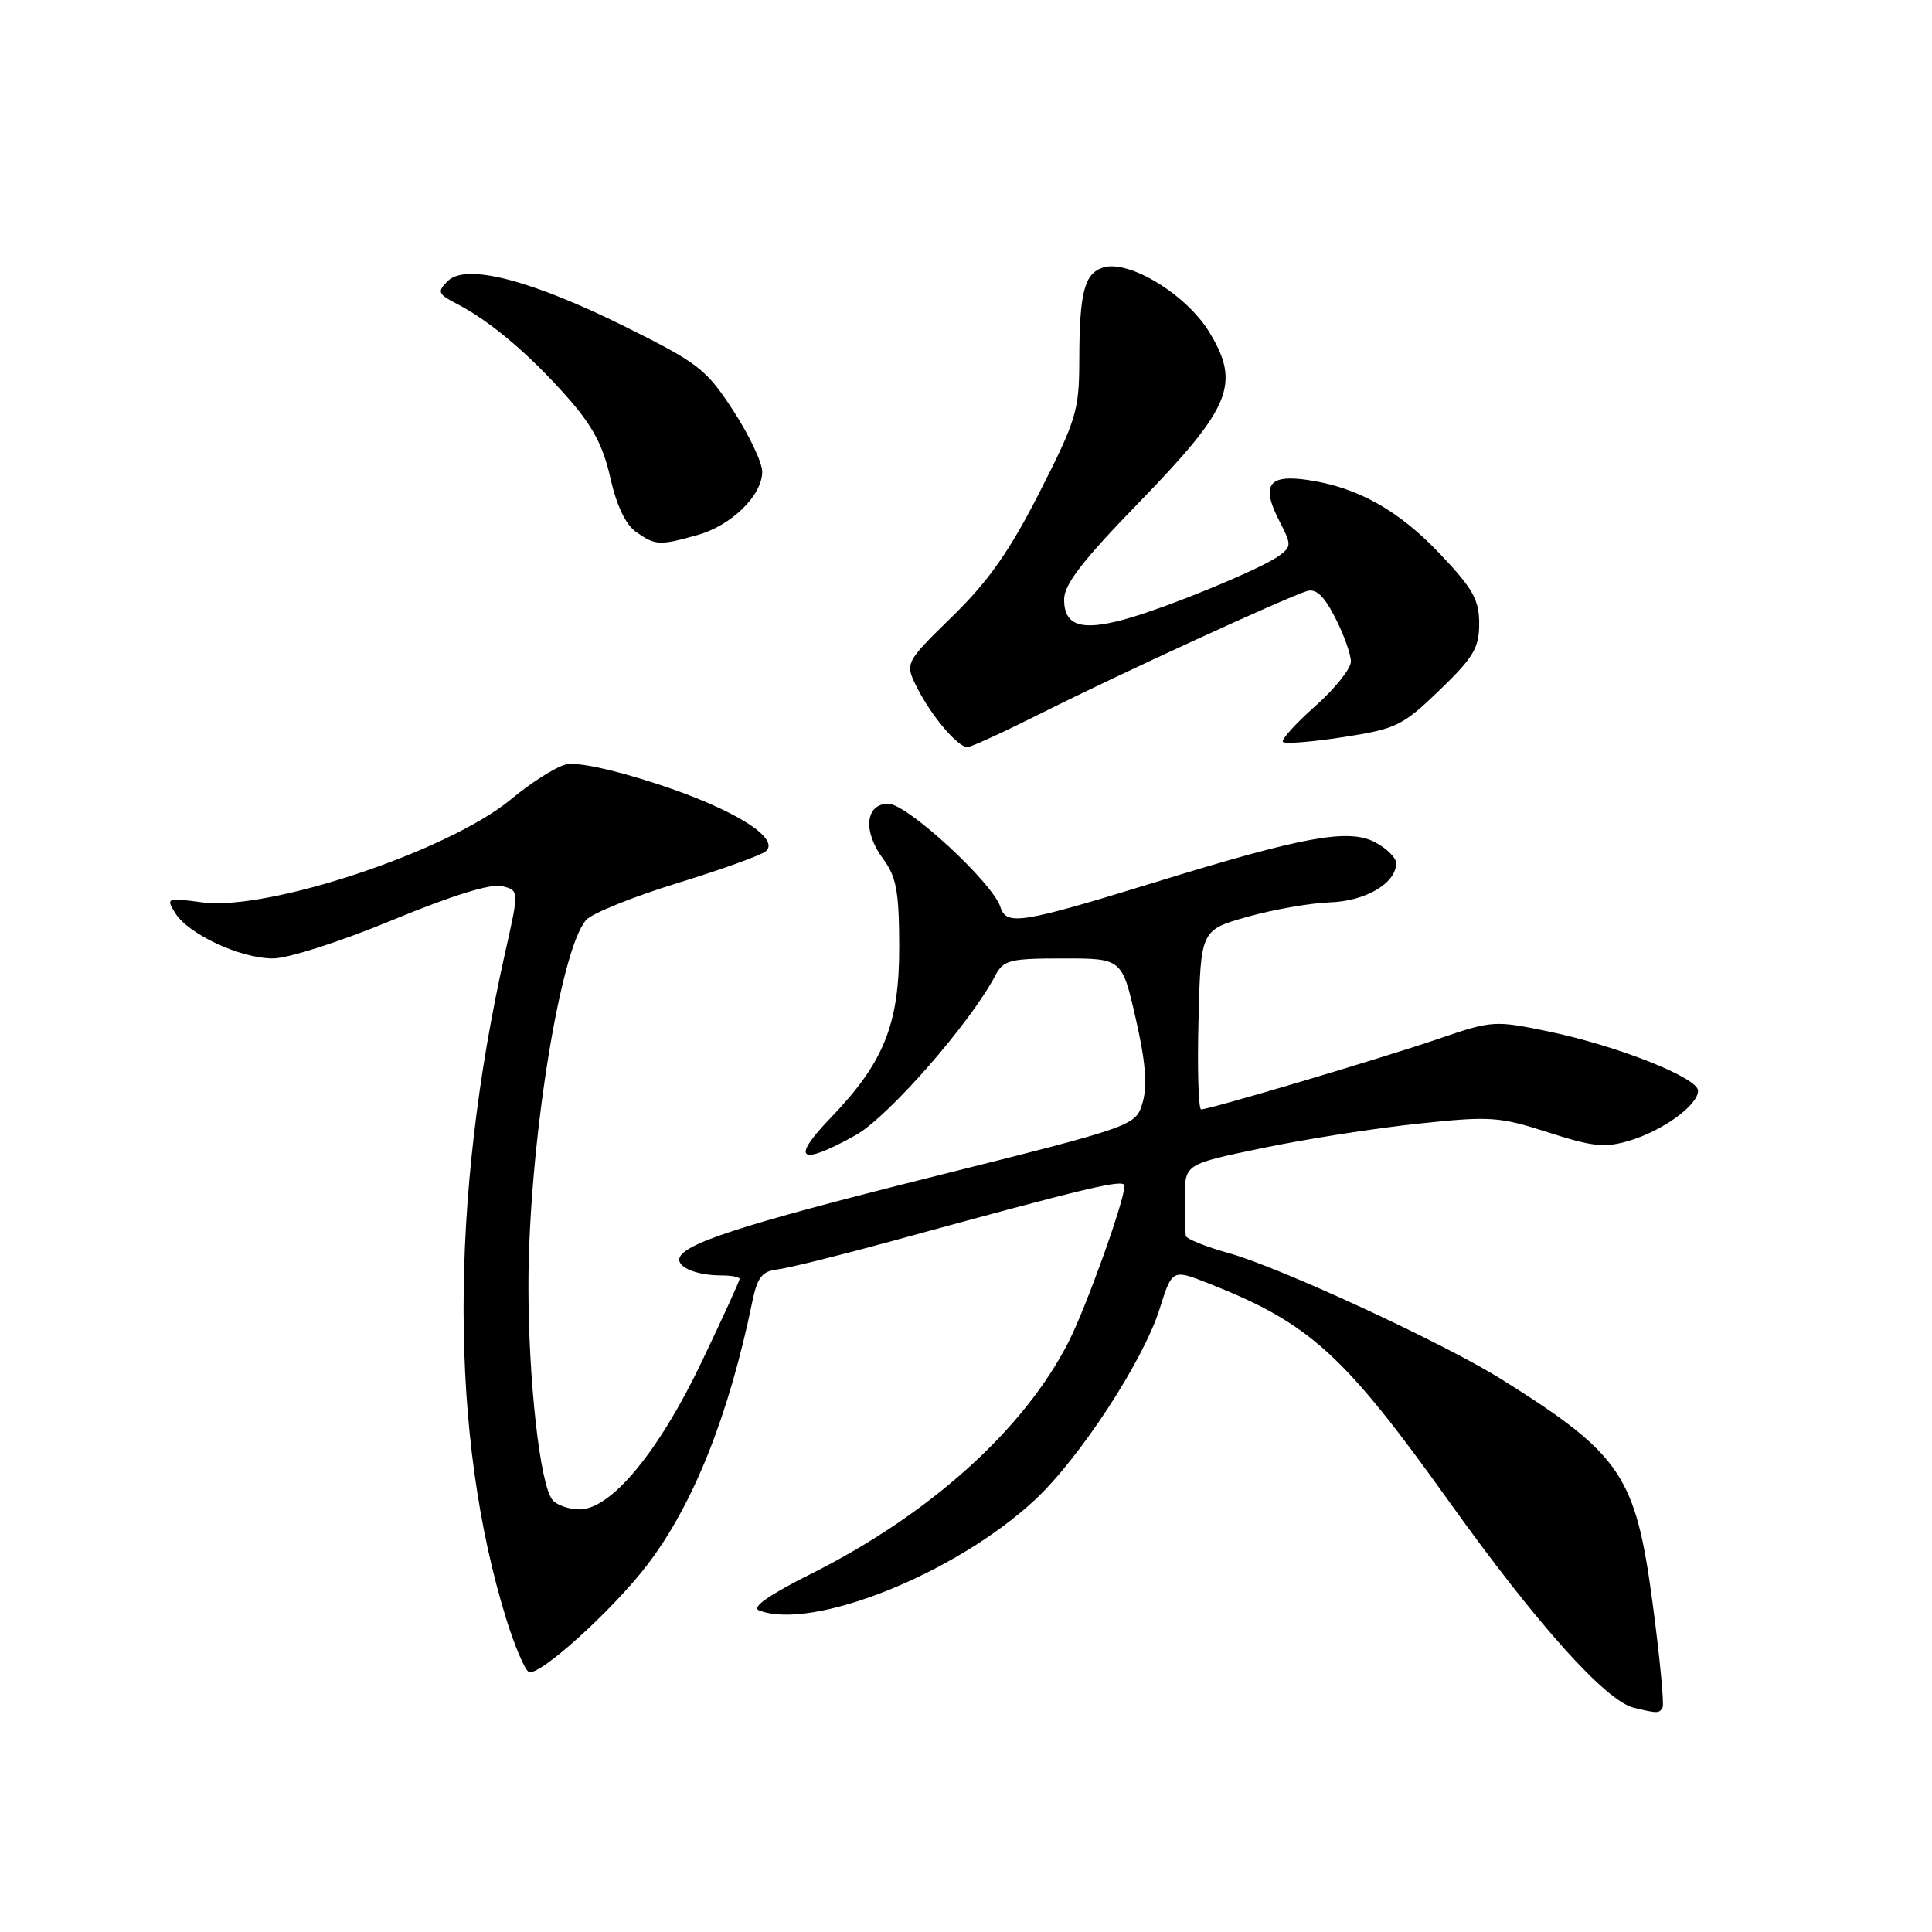 <?xml version="1.0" encoding="UTF-8" standalone="no"?>
<!DOCTYPE svg PUBLIC "-//W3C//DTD SVG 1.1//EN" "http://www.w3.org/Graphics/SVG/1.1/DTD/svg11.dtd" >
<svg xmlns="http://www.w3.org/2000/svg" xmlns:xlink="http://www.w3.org/1999/xlink" version="1.1" viewBox="0 0 256 256">
 <g >
 <path fill="currentColor"
d=" M 220.30 226.25 C 220.53 225.84 219.93 219.56 218.96 212.29 C 216.72 195.52 214.82 192.71 199.00 182.79 C 191.34 177.99 169.64 167.94 162.87 166.06 C 159.78 165.20 157.19 164.16 157.12 163.75 C 157.06 163.34 157.00 161.03 157.00 158.63 C 157.00 154.26 157.00 154.26 167.25 152.13 C 172.89 150.95 182.15 149.50 187.83 148.90 C 197.48 147.87 198.61 147.95 205.13 150.04 C 211.08 151.96 212.66 152.12 215.92 151.14 C 220.36 149.81 225.00 146.43 225.00 144.53 C 225.00 142.80 214.28 138.56 205.13 136.66 C 198.06 135.20 197.70 135.22 190.69 137.62 C 183.19 140.19 160.30 147.00 159.16 147.00 C 158.80 147.00 158.64 141.66 158.81 135.12 C 159.11 123.23 159.11 123.23 165.31 121.48 C 168.71 120.52 173.61 119.66 176.20 119.57 C 180.97 119.41 185.00 117.03 185.00 114.37 C 185.00 113.65 183.72 112.39 182.16 111.58 C 178.65 109.77 172.74 110.84 153.21 116.86 C 135.28 122.38 133.35 122.69 132.56 120.19 C 131.53 116.95 120.19 106.50 117.71 106.50 C 114.66 106.50 114.30 110.14 117.00 113.78 C 118.78 116.19 119.13 118.08 119.15 125.34 C 119.18 135.71 117.15 140.77 110.00 148.19 C 104.68 153.72 105.97 154.55 113.40 150.40 C 117.71 147.99 128.59 135.55 131.89 129.25 C 132.96 127.21 133.80 127.00 140.87 127.00 C 148.67 127.00 148.67 127.00 150.49 134.96 C 151.79 140.64 152.05 143.83 151.41 146.06 C 150.50 149.19 150.50 149.19 123.47 155.96 C 97.85 162.37 90.00 164.94 90.00 166.92 C 90.00 168.05 92.54 169.00 95.58 169.00 C 96.91 169.00 98.00 169.21 98.00 169.47 C 98.00 169.72 95.73 174.69 92.96 180.49 C 87.27 192.40 80.97 200.00 76.79 200.00 C 75.39 200.00 73.78 199.44 73.21 198.75 C 71.55 196.75 70.00 182.83 70.02 170.18 C 70.05 152.03 74.17 125.96 77.65 121.92 C 78.40 121.04 83.84 118.84 89.75 117.02 C 95.66 115.20 100.95 113.29 101.50 112.78 C 103.39 111.04 97.20 107.20 87.21 103.92 C 81.08 101.91 76.44 100.93 74.93 101.31 C 73.59 101.66 70.34 103.72 67.71 105.91 C 59.45 112.76 35.58 120.73 26.80 119.57 C 22.07 118.94 21.97 118.98 23.22 120.99 C 24.96 123.80 31.86 127.00 36.18 127.00 C 38.16 127.00 45.12 124.77 51.99 121.92 C 59.92 118.64 65.06 117.05 66.52 117.42 C 68.79 117.98 68.79 117.98 66.93 126.24 C 59.55 159.10 59.59 190.28 67.06 214.46 C 68.16 218.01 69.50 221.19 70.05 221.53 C 71.29 222.30 81.15 213.40 85.77 207.35 C 91.88 199.35 96.57 187.58 99.68 172.50 C 100.35 169.25 100.97 168.45 103.00 168.21 C 104.38 168.05 111.12 166.38 118.00 164.50 C 144.68 157.19 149.00 156.17 149.00 157.14 C 149.00 159.08 143.95 173.16 141.59 177.81 C 135.70 189.39 123.24 200.63 107.53 208.51 C 101.81 211.38 99.53 212.99 100.59 213.39 C 107.67 216.11 126.64 208.51 137.12 198.75 C 143.04 193.24 151.48 180.34 153.64 173.48 C 155.32 168.15 155.32 168.15 160.18 170.07 C 173.54 175.34 178.06 179.44 192.04 199.00 C 203.63 215.21 212.76 225.39 216.50 226.29 C 219.65 227.05 219.86 227.04 220.30 226.25 Z  M 138.27 94.36 C 148.20 89.37 170.43 79.16 173.18 78.32 C 174.38 77.95 175.45 78.96 176.93 81.86 C 178.07 84.09 179.00 86.70 179.00 87.66 C 179.00 88.61 176.86 91.28 174.25 93.59 C 171.64 95.90 169.73 98.03 170.00 98.31 C 170.28 98.60 173.88 98.31 178.00 97.67 C 185.02 96.58 185.84 96.18 190.75 91.45 C 195.25 87.11 196.00 85.85 196.00 82.63 C 196.00 79.49 195.17 78.00 190.89 73.48 C 185.33 67.60 179.90 64.56 173.22 63.59 C 168.04 62.84 167.06 64.29 169.55 69.09 C 171.14 72.17 171.14 72.43 169.47 73.65 C 167.03 75.43 154.29 80.66 148.82 82.12 C 143.21 83.63 141.00 82.87 141.00 79.43 C 141.00 77.44 143.45 74.27 150.89 66.61 C 163.14 54.00 164.43 50.88 160.23 44.00 C 157.19 39.00 149.56 34.37 146.16 35.45 C 143.68 36.24 143.03 38.77 143.01 47.70 C 143.00 54.40 142.63 55.62 137.76 65.20 C 133.76 73.05 131.01 76.97 126.19 81.68 C 119.87 87.86 119.87 87.86 121.55 91.18 C 123.44 94.91 126.91 99.00 128.19 99.00 C 128.66 99.00 133.19 96.91 138.27 94.36 Z  M 92.37 70.91 C 96.89 69.66 101.00 65.65 101.00 62.51 C 101.00 61.30 99.27 57.65 97.16 54.41 C 93.60 48.93 92.55 48.12 82.91 43.32 C 70.35 37.08 61.72 34.85 59.33 37.24 C 57.89 38.68 58.01 38.95 60.63 40.31 C 64.95 42.56 70.12 46.92 75.11 52.56 C 78.50 56.38 79.90 59.00 80.87 63.30 C 81.69 66.98 82.90 69.52 84.29 70.49 C 86.85 72.28 87.35 72.31 92.37 70.91 Z "/>
</g>
</svg>